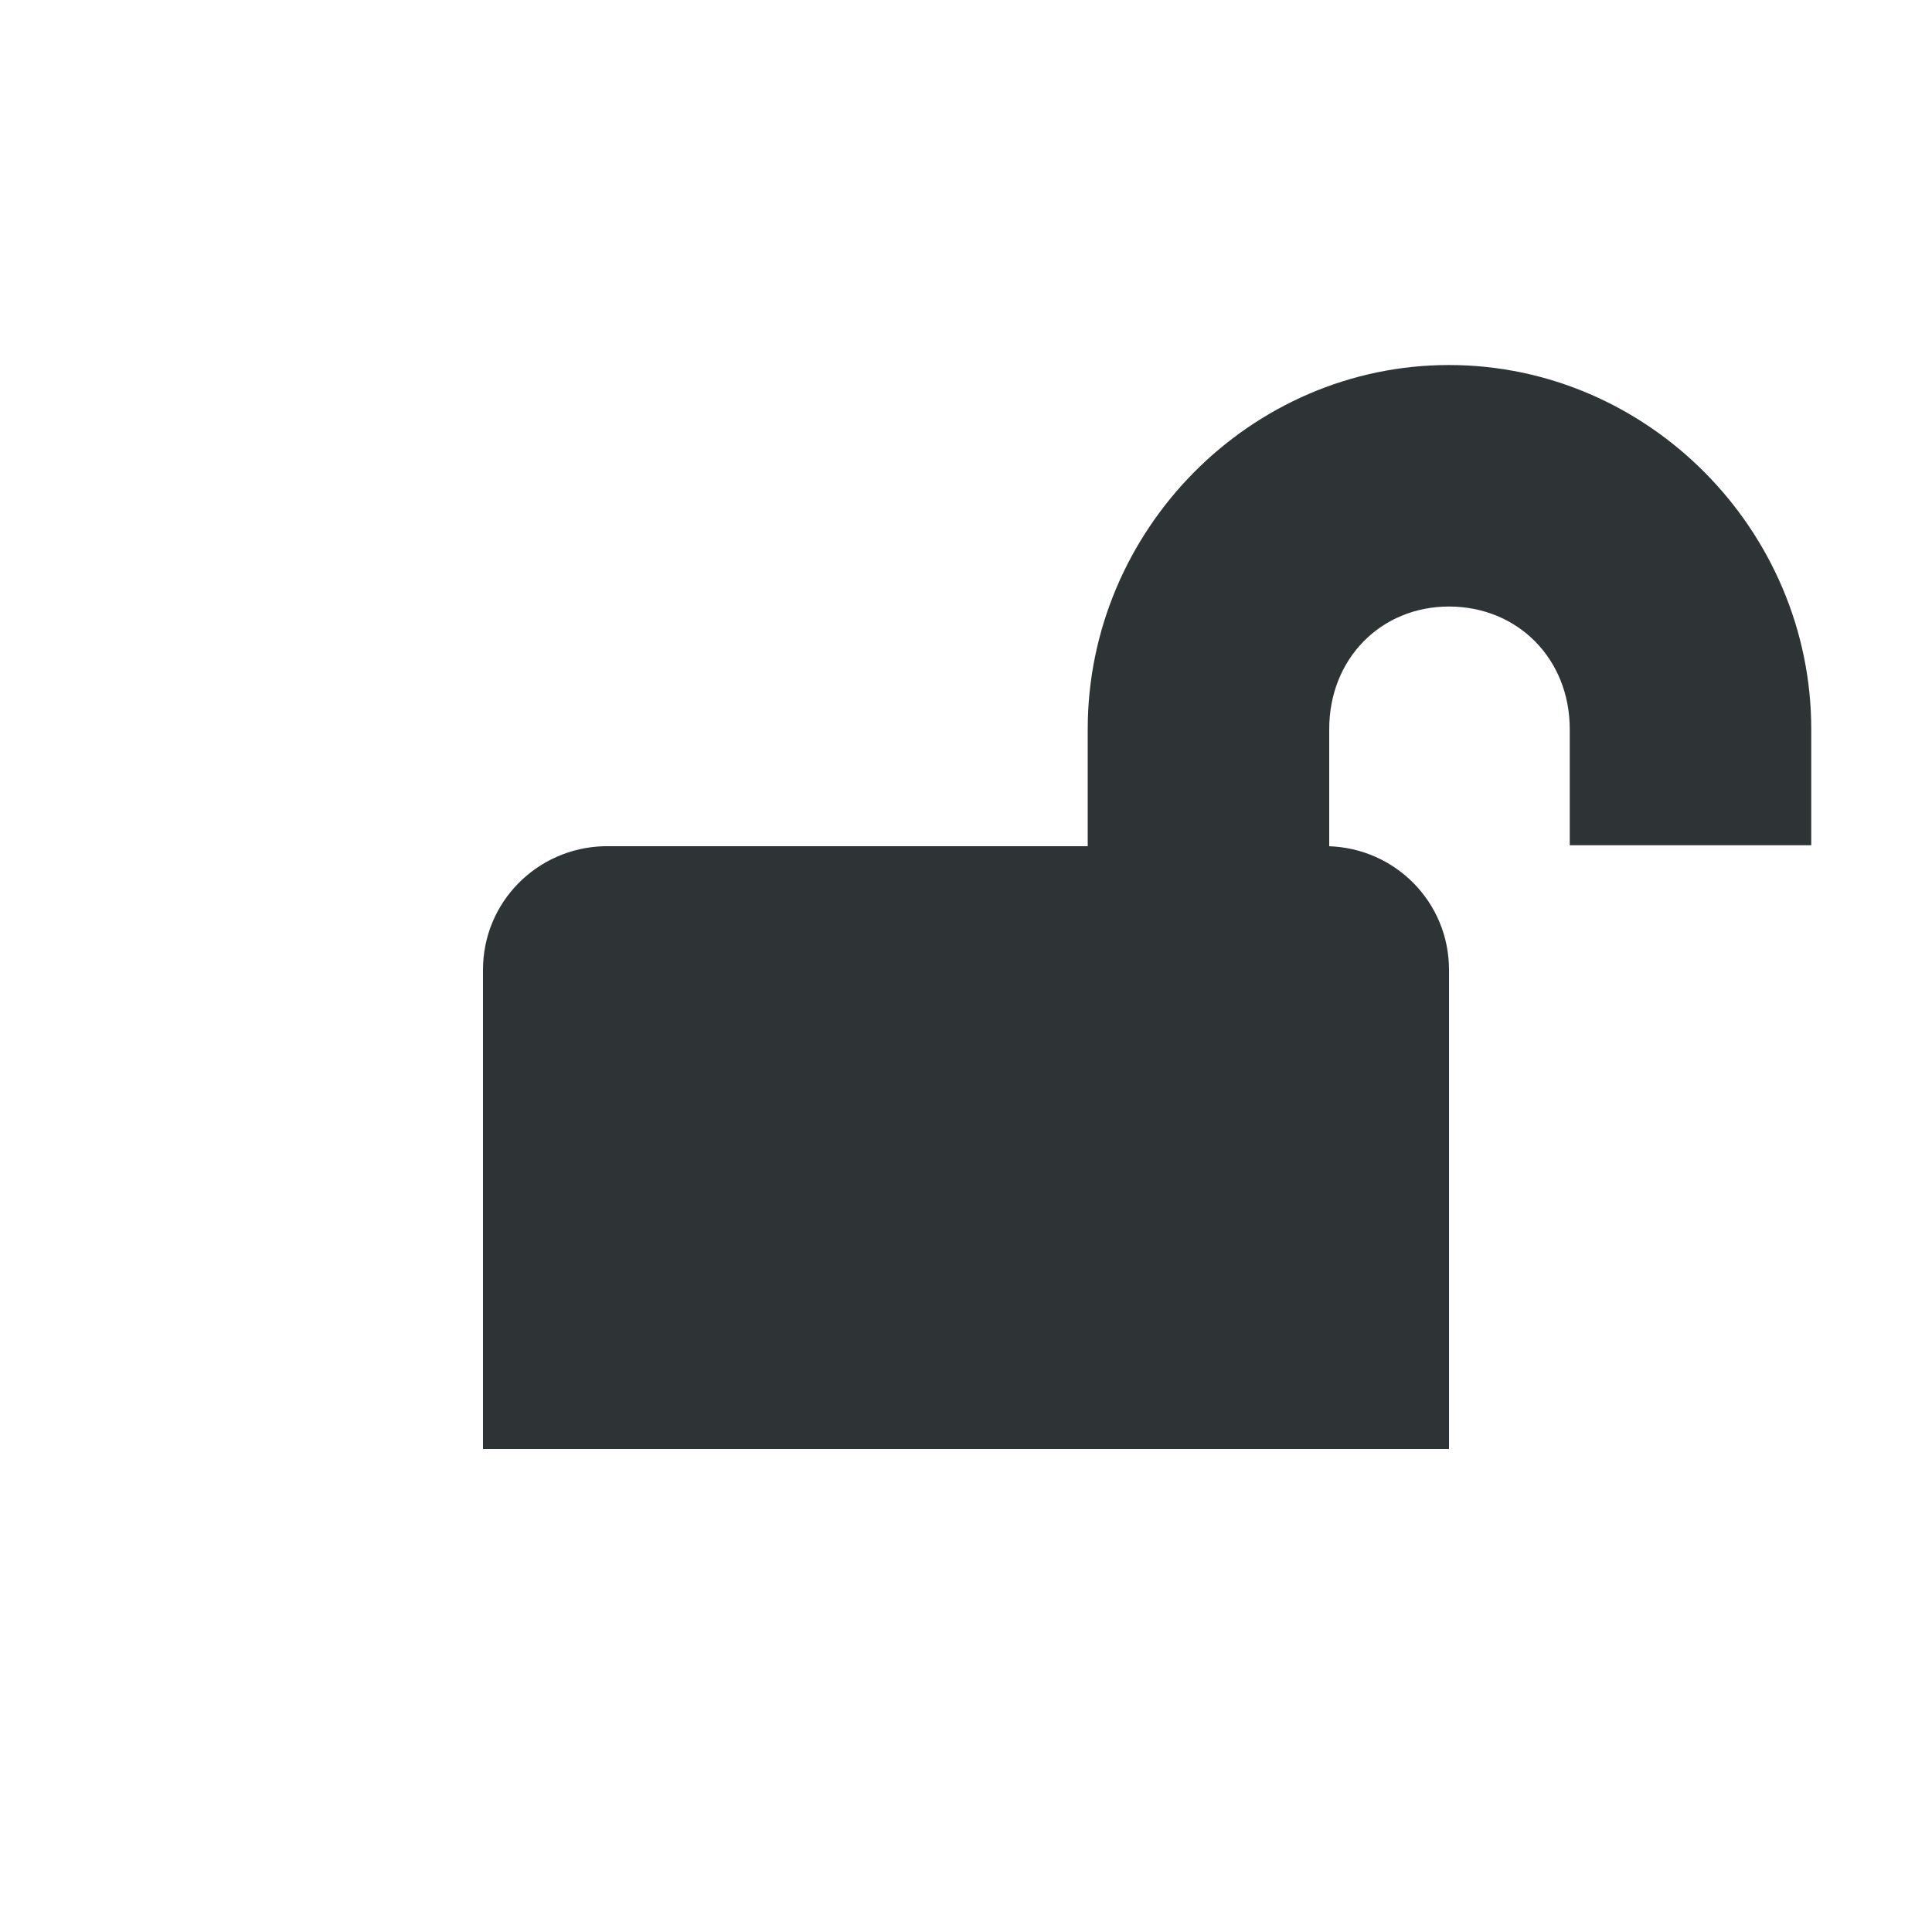 <?xml version="1.0" encoding="UTF-8"?>
<svg xmlns="http://www.w3.org/2000/svg" height="16px" viewBox="0 0 16 16" width="16px"><g fill="#2e3436"><path d="m 5 7.008 c -0.555 0.016 -1 0.465 -1 1.023 v 3.969 h 8 v -3.969 c 0 -0.559 -0.445 -1.008 -1 -1.023 z m 0 0"/><path d="m 12 3.023 c -1.645 0 -2.992 1.367 -2.992 3.016 v 1.461 h 2 v -1.461 c 0 -0.586 0.43 -1.016 0.992 -1.016 c 0.566 0 1 0.43 1 1.016 v 0.961 h 2 v -0.961 c 0 -1.648 -1.352 -3.016 -3 -3.016 z m 0 0"/></g></svg>
